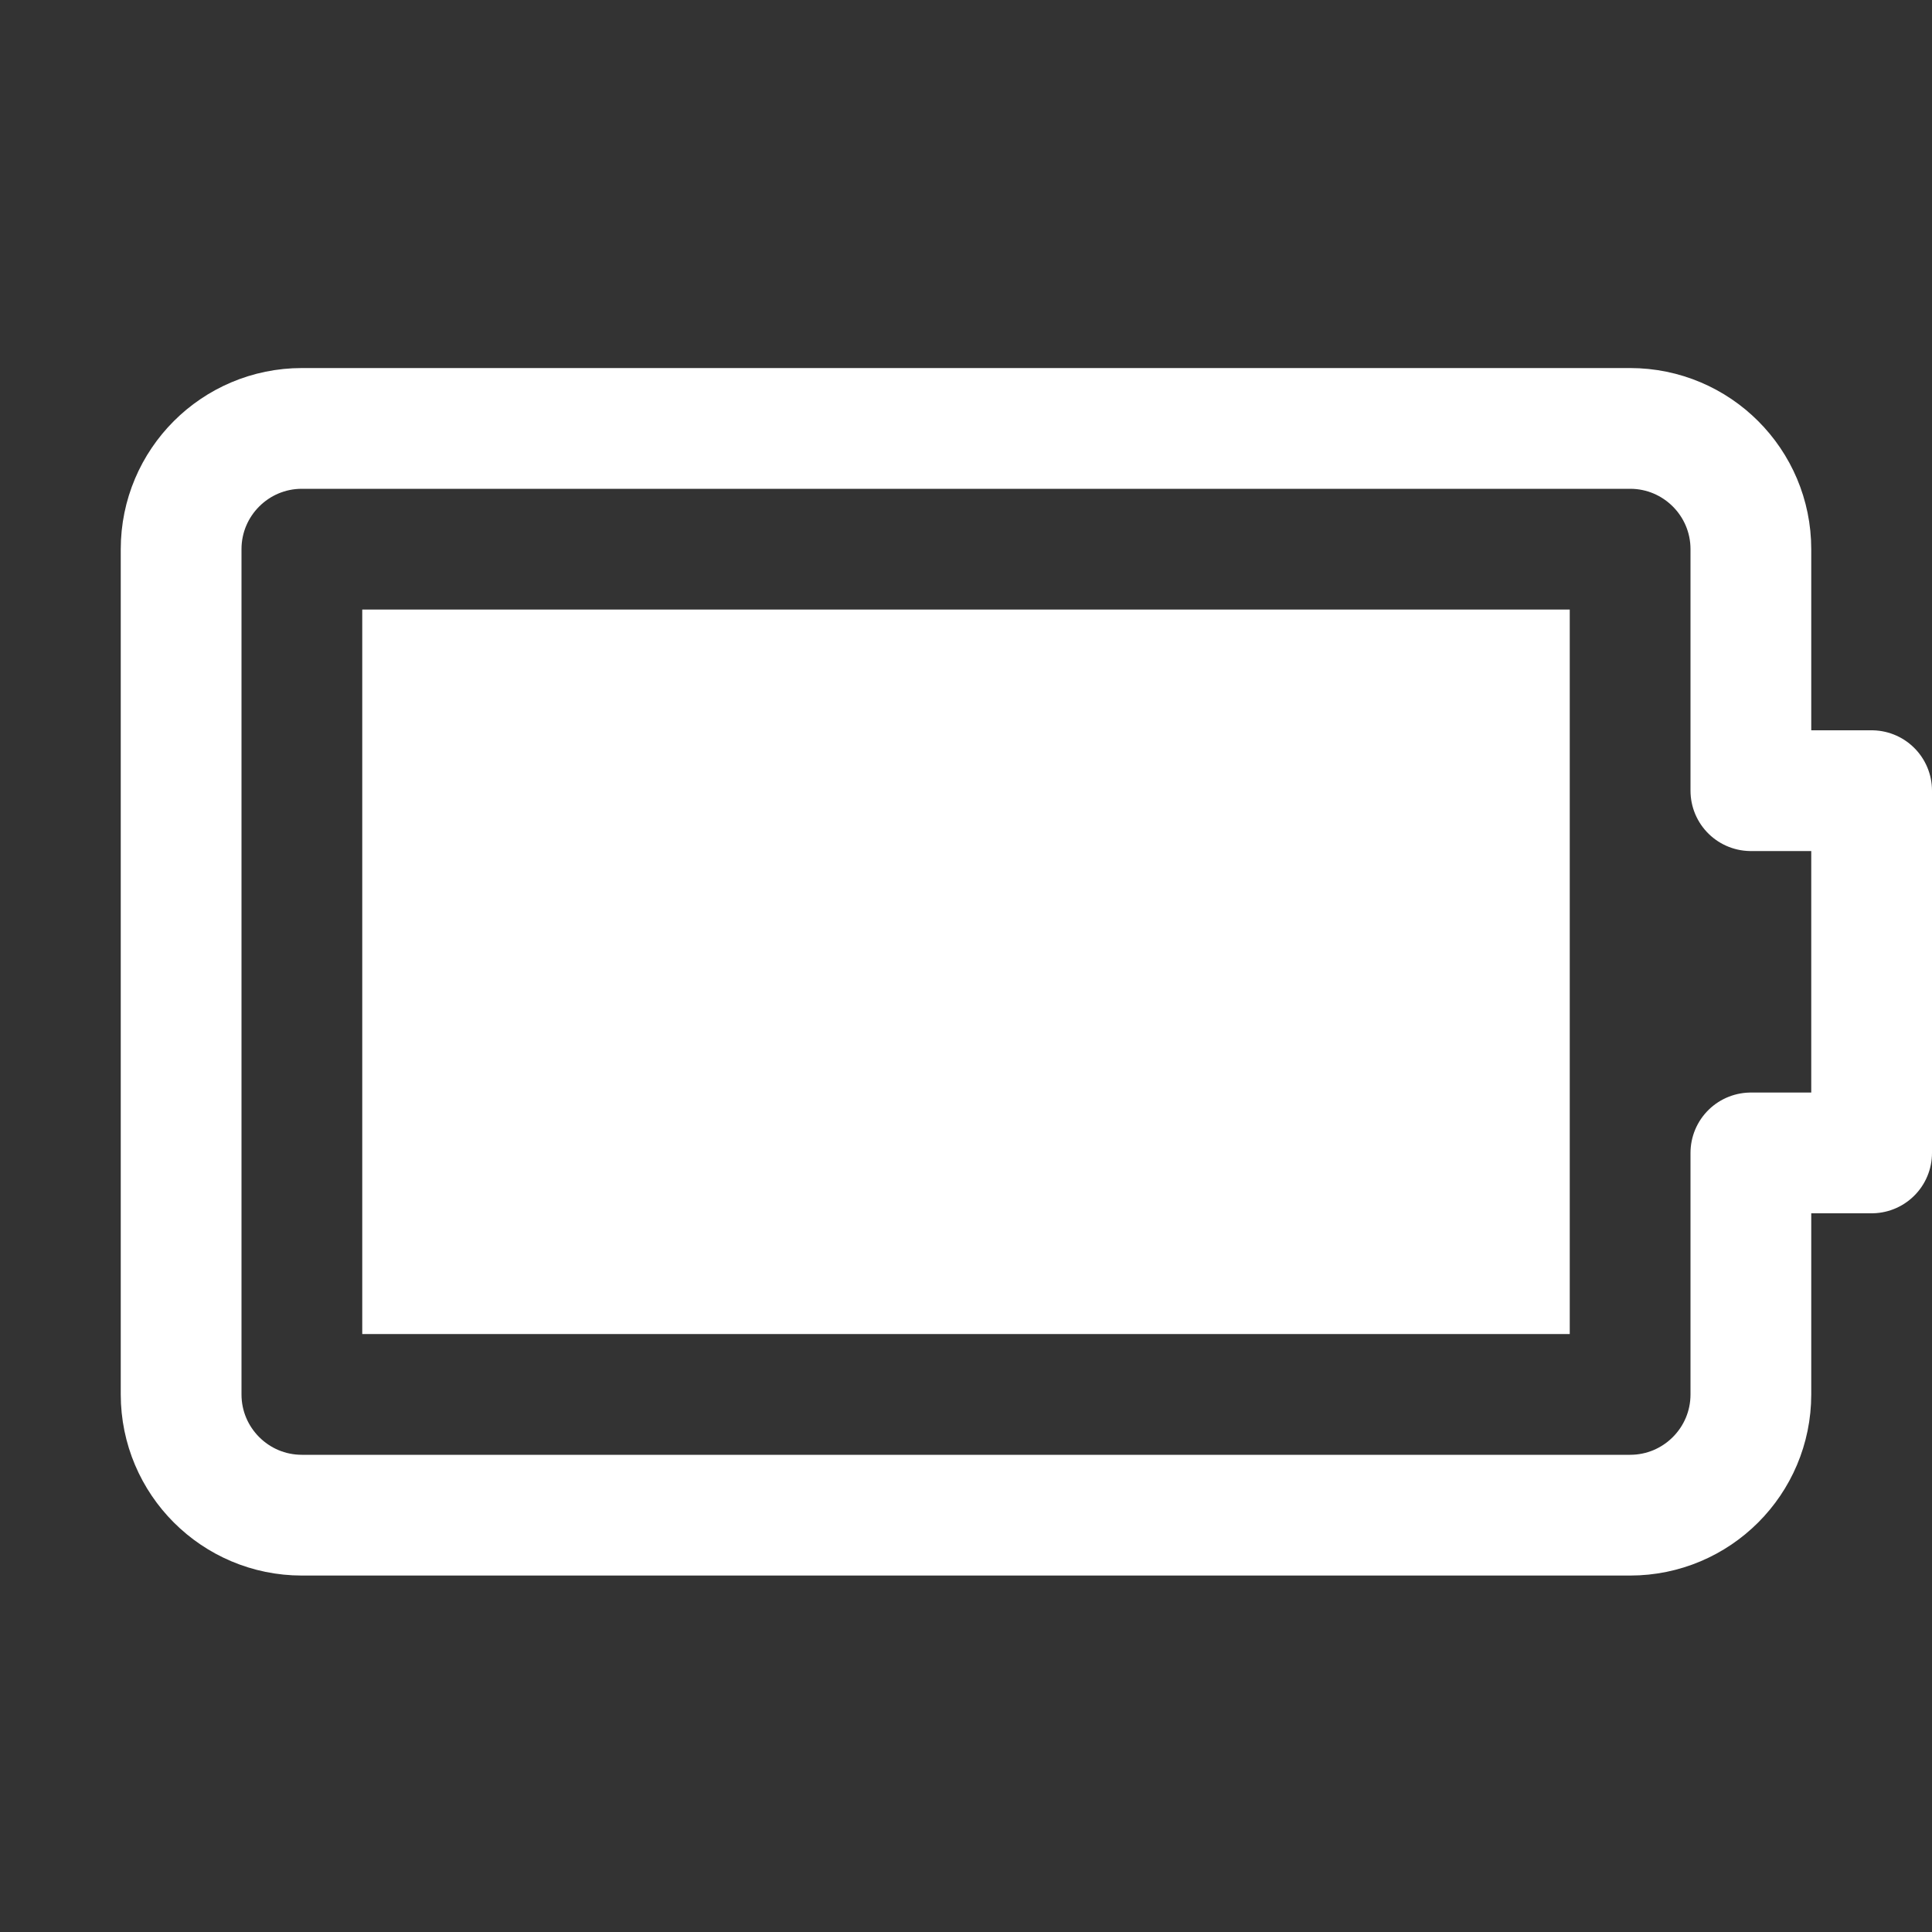 <?xml version="1.0" encoding="iso-8859-1"?>
<!-- Generator: Adobe Illustrator 18.0.0, SVG Export Plug-In . SVG Version: 6.00 Build 0)  -->
<!DOCTYPE svg PUBLIC "-//W3C//DTD SVG 1.1//EN" "http://www.w3.org/Graphics/SVG/1.1/DTD/svg11.dtd">
<svg version="1.1" id="&#x56FE;&#x5C42;_1" xmlns="http://www.w3.org/2000/svg" xmlns:xlink="http://www.w3.org/1999/xlink" x="0px"
	 y="0px" viewBox="0 0 16 16" style="enable-background:new 0 0 16 16;" xml:space="preserve">
<rect x="0" y="0" width="16" height="16" fill="#333333" stroke="none"/>
<path style="fill:none;stroke:#FFFFFF;stroke-linejoin:round;stroke-miterlimit:10;" d="M15.5,6.548h-1v-2c0-0.552-0.448-1-1-1h-11
	c-0.552,0-1,0.448-1,1v7c0,0.552,0.448,1,1,1h11c0.552,0,1-0.448,1-1v-2h1V6.548z"/>
<rect x="3" y="5.048" style="fill:#FFFFFF;" width="10" height="6"/>
</svg>
